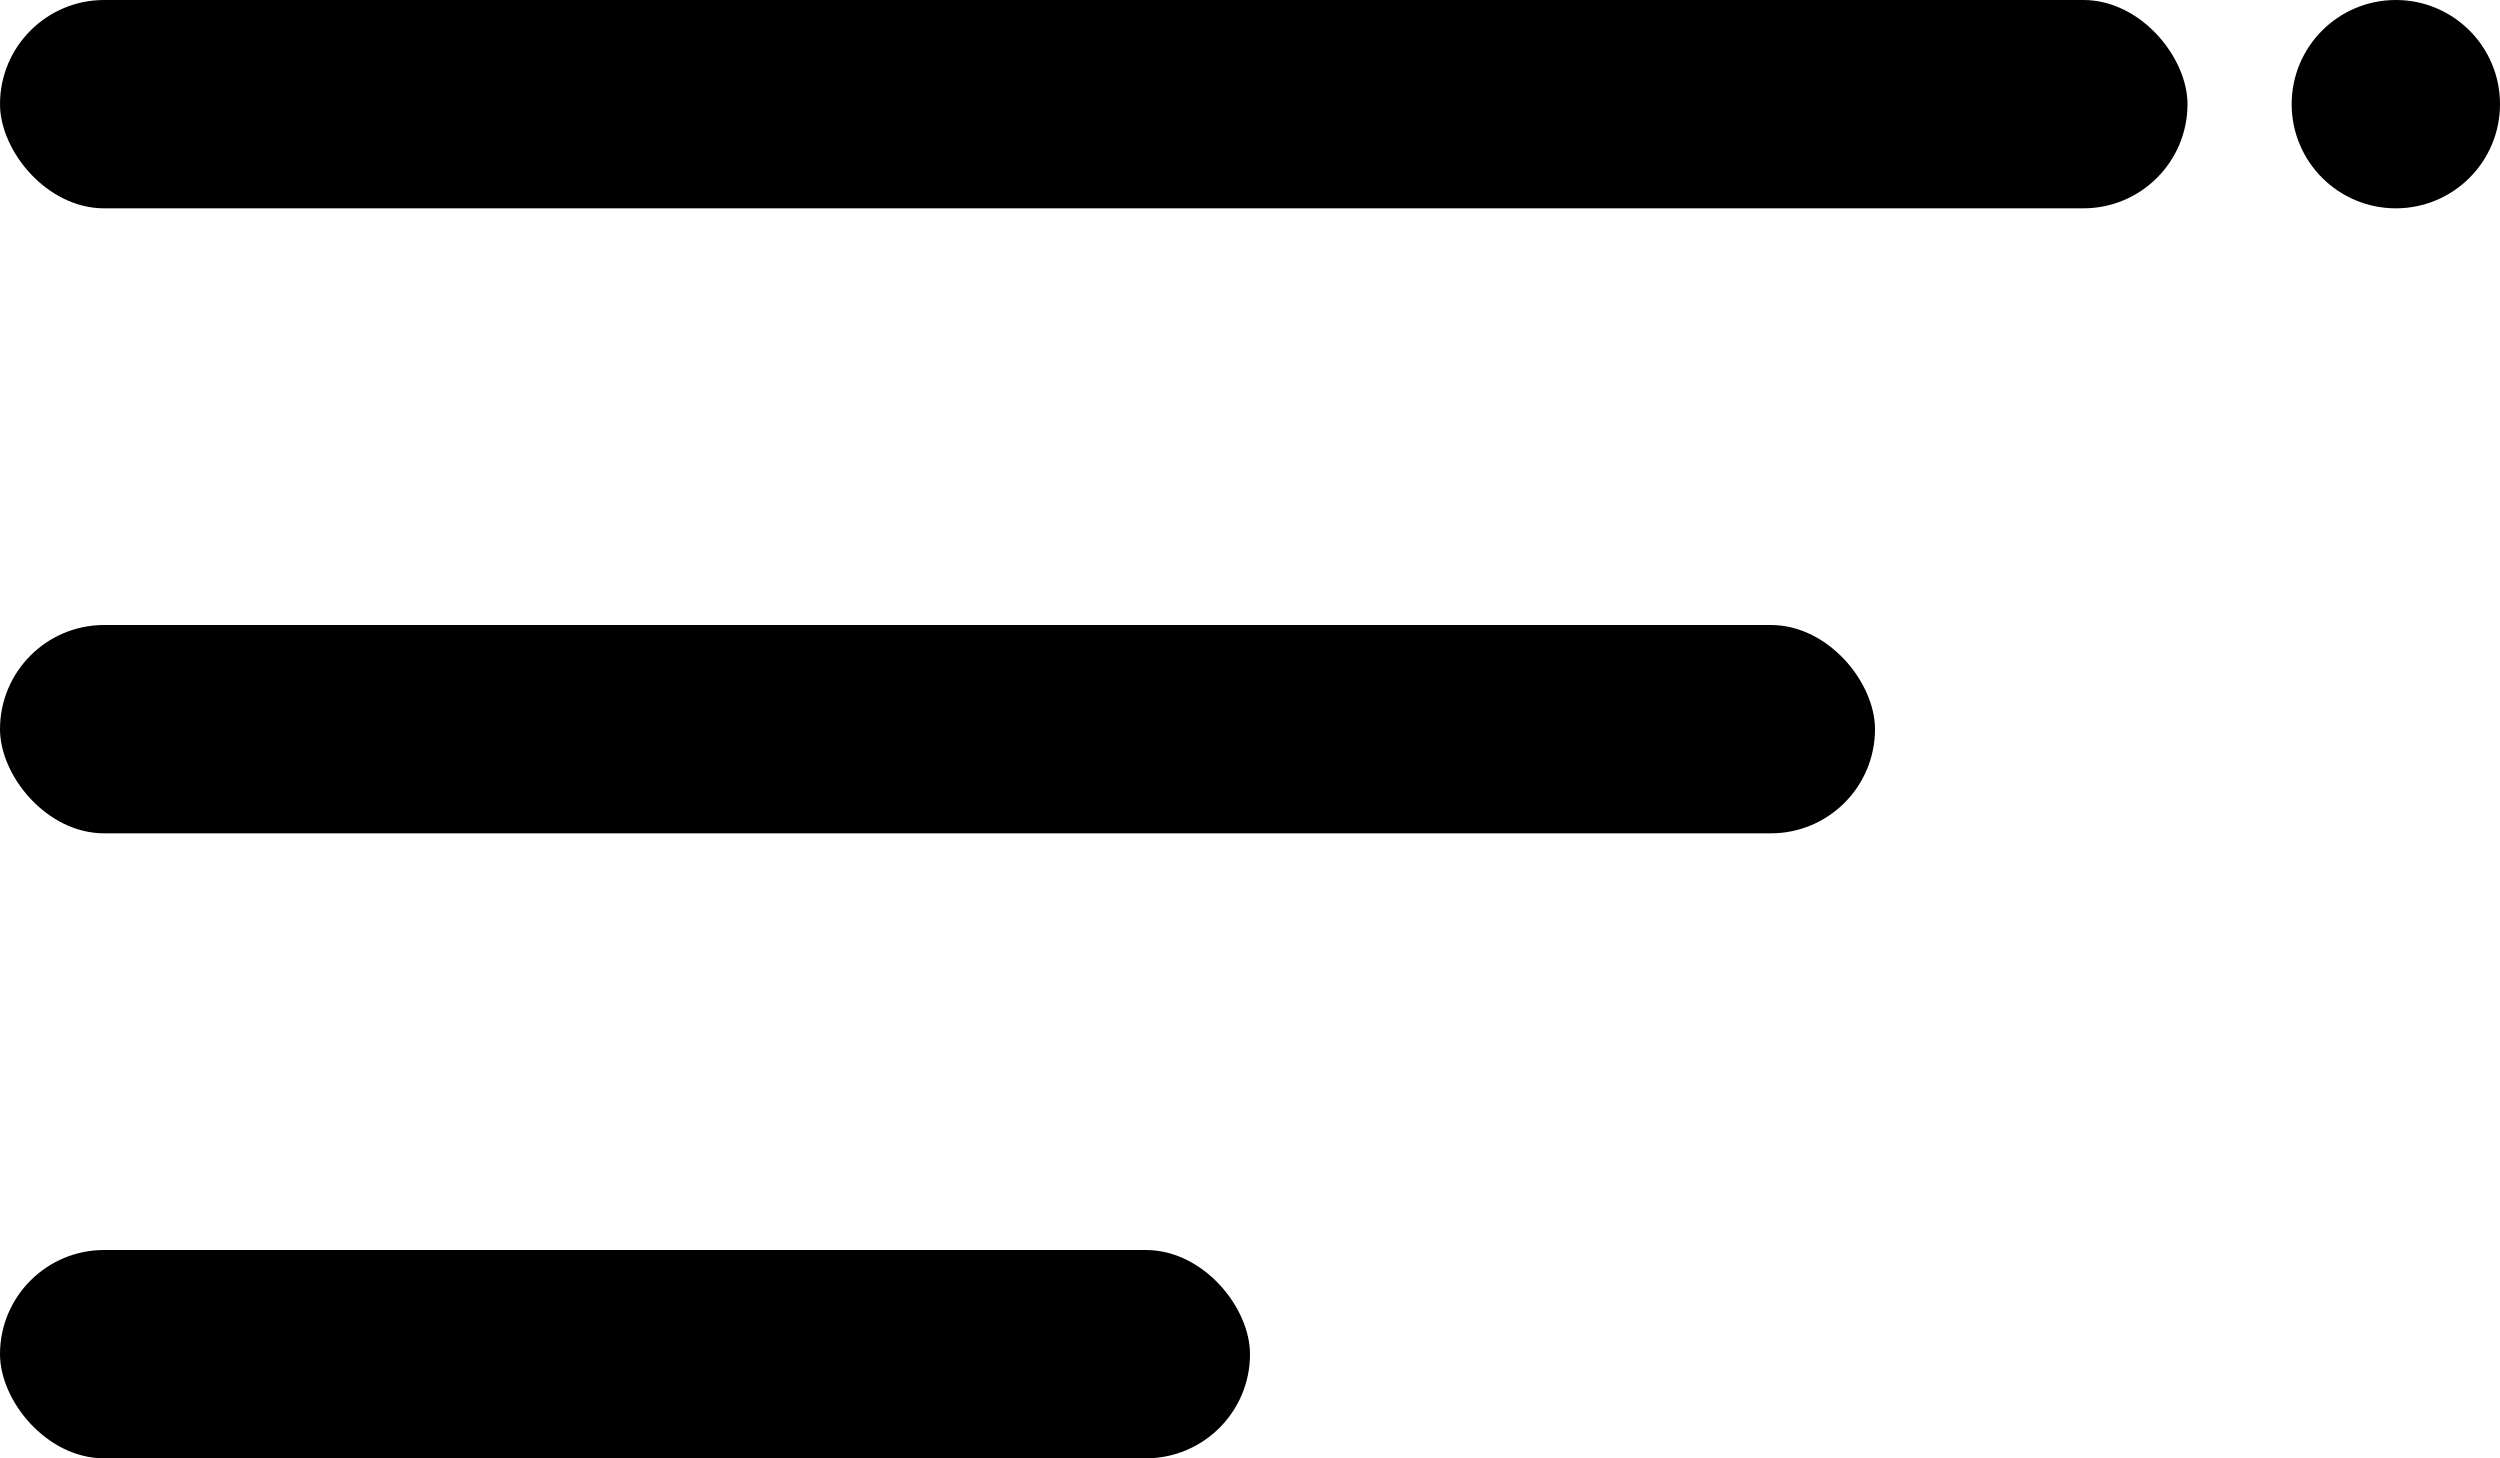 <svg width="24" height="14" viewBox="0 0 24 14" fill="none" xmlns="http://www.w3.org/2000/svg">
<rect width="21" height="2" rx="1" fill="black"/>
<rect y="6" width="18" height="2" rx="1" fill="black"/>
<rect y="12" width="12" height="2" rx="1" fill="black"/>
<circle cx="23" cy="1" r="1" fill="black"/>
</svg>
